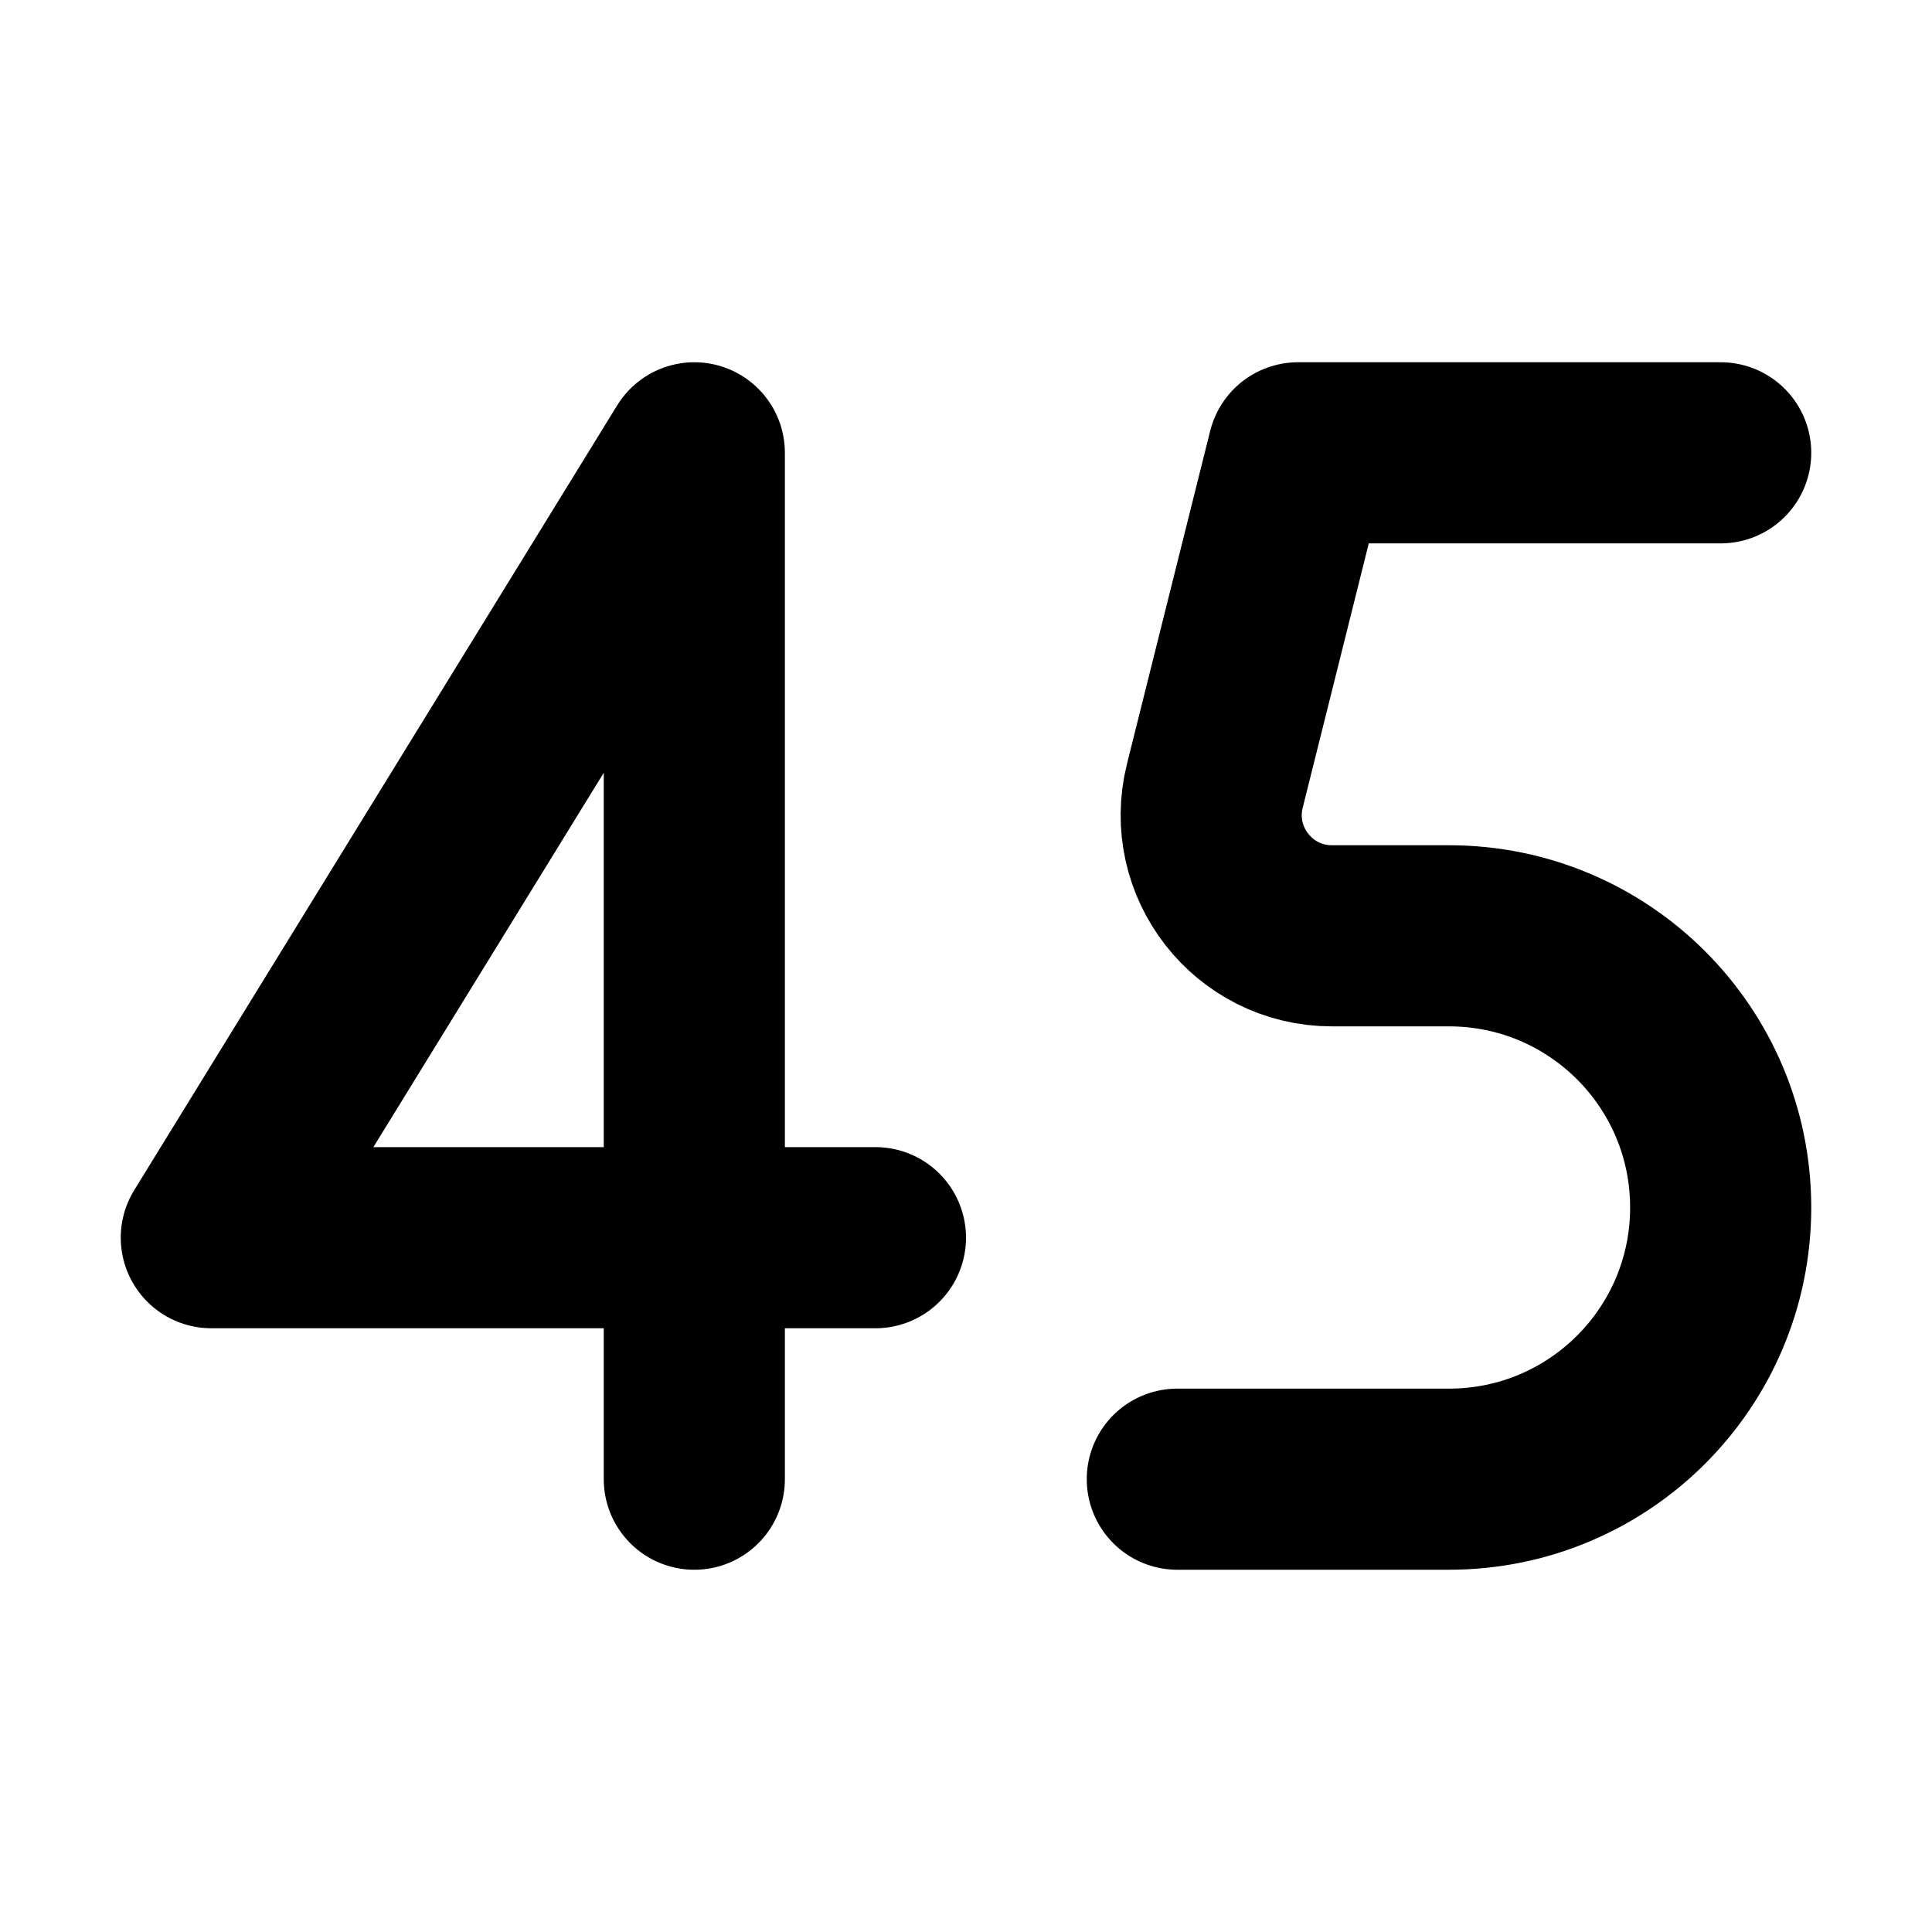 <svg  viewBox="0 0 16 16" fill="none" xmlns="http://www.w3.org/2000/svg">
<path d="M7.25 10.25H1.75L5.75 3.75V12.25" stroke="currentColor" stroke-width="1.5" stroke-linecap="round" stroke-linejoin="round"/>
<path d="M14.25 3.75H10.75L10.061 6.507C9.903 7.139 10.38 7.75 11.031 7.75H12C13.243 7.75 14.25 8.757 14.25 10V10C14.25 11.243 13.243 12.25 12 12.25H9.75" stroke="currentColor" stroke-width="1.5" stroke-linecap="round" stroke-linejoin="round"/>
</svg>
